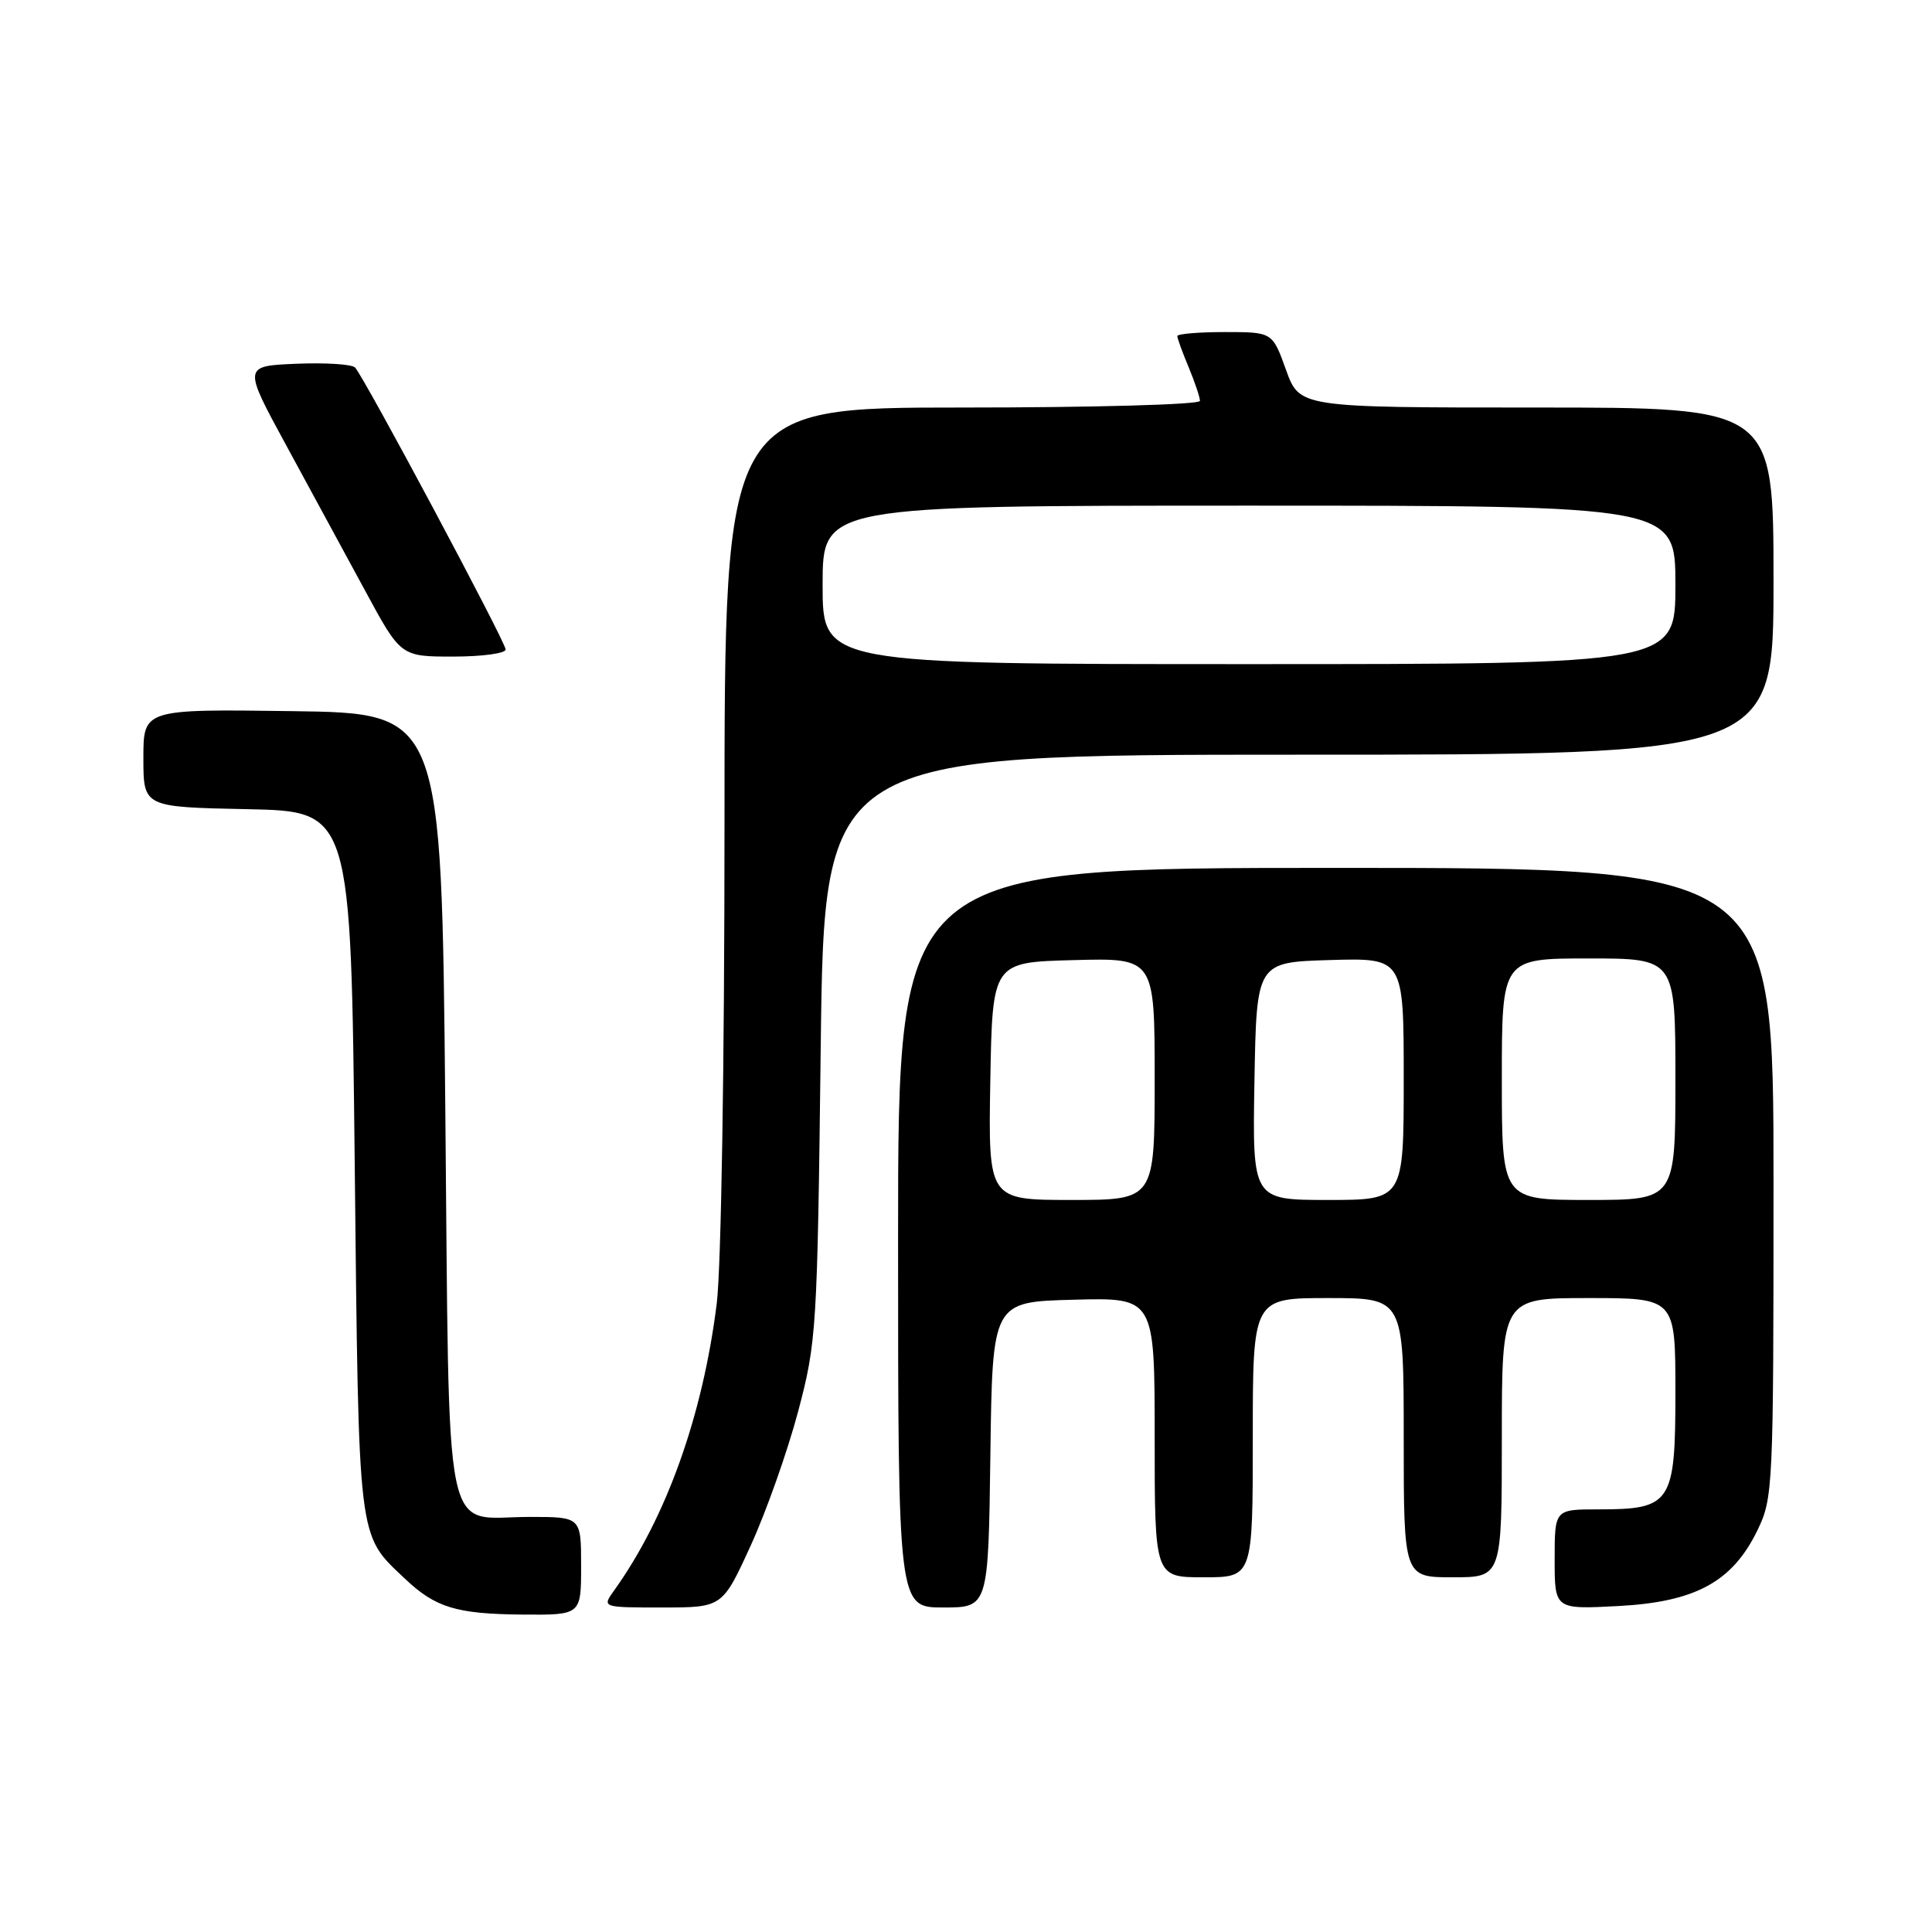 <?xml version="1.0" encoding="UTF-8" standalone="no"?>
<!DOCTYPE svg PUBLIC "-//W3C//DTD SVG 1.1//EN" "http://www.w3.org/Graphics/SVG/1.1/DTD/svg11.dtd" >
<svg xmlns="http://www.w3.org/2000/svg" xmlns:xlink="http://www.w3.org/1999/xlink" version="1.1" viewBox="0 0 256 256">
 <g >
 <path fill="currentColor"
d=" M 77.00 207.50 C 77.00 201.00 77.00 201.00 70.19 201.00 C 58.52 201.00 59.58 206.17 59.00 146.33 C 58.50 94.50 58.50 94.50 38.75 94.23 C 19.00 93.96 19.00 93.96 19.00 100.45 C 19.00 106.94 19.00 106.94 32.75 107.22 C 46.50 107.50 46.50 107.50 47.00 154.00 C 47.55 204.89 47.34 203.20 53.66 209.19 C 57.70 213.02 60.46 213.86 69.25 213.94 C 77.00 214.00 77.00 214.00 77.00 207.50 Z  M 99.47 204.80 C 101.53 200.30 104.35 192.31 105.75 187.05 C 108.20 177.80 108.30 176.26 108.75 138.75 C 109.22 100.00 109.22 100.00 172.11 100.00 C 235.00 100.00 235.00 100.00 235.00 77.00 C 235.00 54.00 235.00 54.00 203.60 54.00 C 172.20 54.00 172.20 54.00 170.40 49.00 C 168.60 44.00 168.60 44.00 162.30 44.00 C 158.84 44.00 156.00 44.24 156.00 44.53 C 156.00 44.82 156.67 46.68 157.50 48.65 C 158.32 50.63 159.00 52.64 159.00 53.12 C 159.00 53.61 144.91 54.00 127.50 54.00 C 96.00 54.00 96.00 54.00 96.00 109.28 C 96.00 141.09 95.56 168.03 94.97 172.74 C 93.11 187.62 88.27 201.13 81.37 210.75 C 79.76 213.00 79.76 213.00 87.74 213.00 C 95.72 213.00 95.72 213.00 99.47 204.80 Z  M 131.23 192.75 C 131.50 172.50 131.50 172.50 142.25 172.22 C 153.00 171.93 153.00 171.93 153.00 190.47 C 153.00 209.00 153.00 209.00 159.50 209.00 C 166.00 209.00 166.00 209.00 166.00 190.50 C 166.00 172.00 166.00 172.00 176.00 172.00 C 186.00 172.00 186.00 172.00 186.00 190.50 C 186.00 209.00 186.00 209.00 192.50 209.00 C 199.00 209.00 199.00 209.00 199.00 190.50 C 199.00 172.00 199.00 172.00 210.50 172.00 C 222.00 172.00 222.00 172.00 222.00 184.44 C 222.00 199.21 221.48 200.00 211.78 200.00 C 206.00 200.00 206.00 200.00 206.00 206.63 C 206.00 213.25 206.00 213.25 214.42 212.81 C 224.66 212.27 229.56 209.60 232.88 202.75 C 234.94 198.50 235.00 197.12 235.00 156.68 C 235.00 115.00 235.00 115.00 177.00 115.00 C 119.00 115.00 119.00 115.00 119.00 164.00 C 119.00 213.00 119.00 213.00 124.98 213.00 C 130.96 213.00 130.96 213.00 131.23 192.75 Z  M 67.00 86.06 C 67.00 85.07 48.30 50.05 47.05 48.70 C 46.64 48.26 43.13 48.04 39.26 48.20 C 32.21 48.50 32.21 48.50 37.92 59.00 C 41.06 64.78 45.76 73.44 48.37 78.25 C 53.10 87.00 53.10 87.00 60.05 87.00 C 63.87 87.00 67.00 86.58 67.00 86.06 Z  M 109.00 77.50 C 109.00 67.00 109.00 67.00 165.50 67.00 C 222.00 67.00 222.00 67.00 222.00 77.50 C 222.00 88.00 222.00 88.00 165.50 88.00 C 109.00 88.00 109.00 88.00 109.00 77.50 Z  M 131.22 143.25 C 131.50 127.50 131.50 127.50 142.25 127.22 C 153.00 126.93 153.00 126.93 153.00 142.97 C 153.00 159.00 153.00 159.00 141.97 159.00 C 130.95 159.00 130.95 159.00 131.22 143.25 Z  M 166.22 143.25 C 166.50 127.50 166.50 127.50 176.25 127.21 C 186.00 126.93 186.00 126.93 186.00 142.96 C 186.00 159.00 186.00 159.00 175.97 159.00 C 165.95 159.00 165.95 159.00 166.22 143.25 Z  M 199.00 143.00 C 199.00 127.00 199.00 127.00 210.50 127.00 C 222.00 127.00 222.00 127.00 222.00 143.00 C 222.00 159.00 222.00 159.00 210.50 159.00 C 199.00 159.00 199.00 159.00 199.00 143.00 Z "/>
</g>
</svg>
